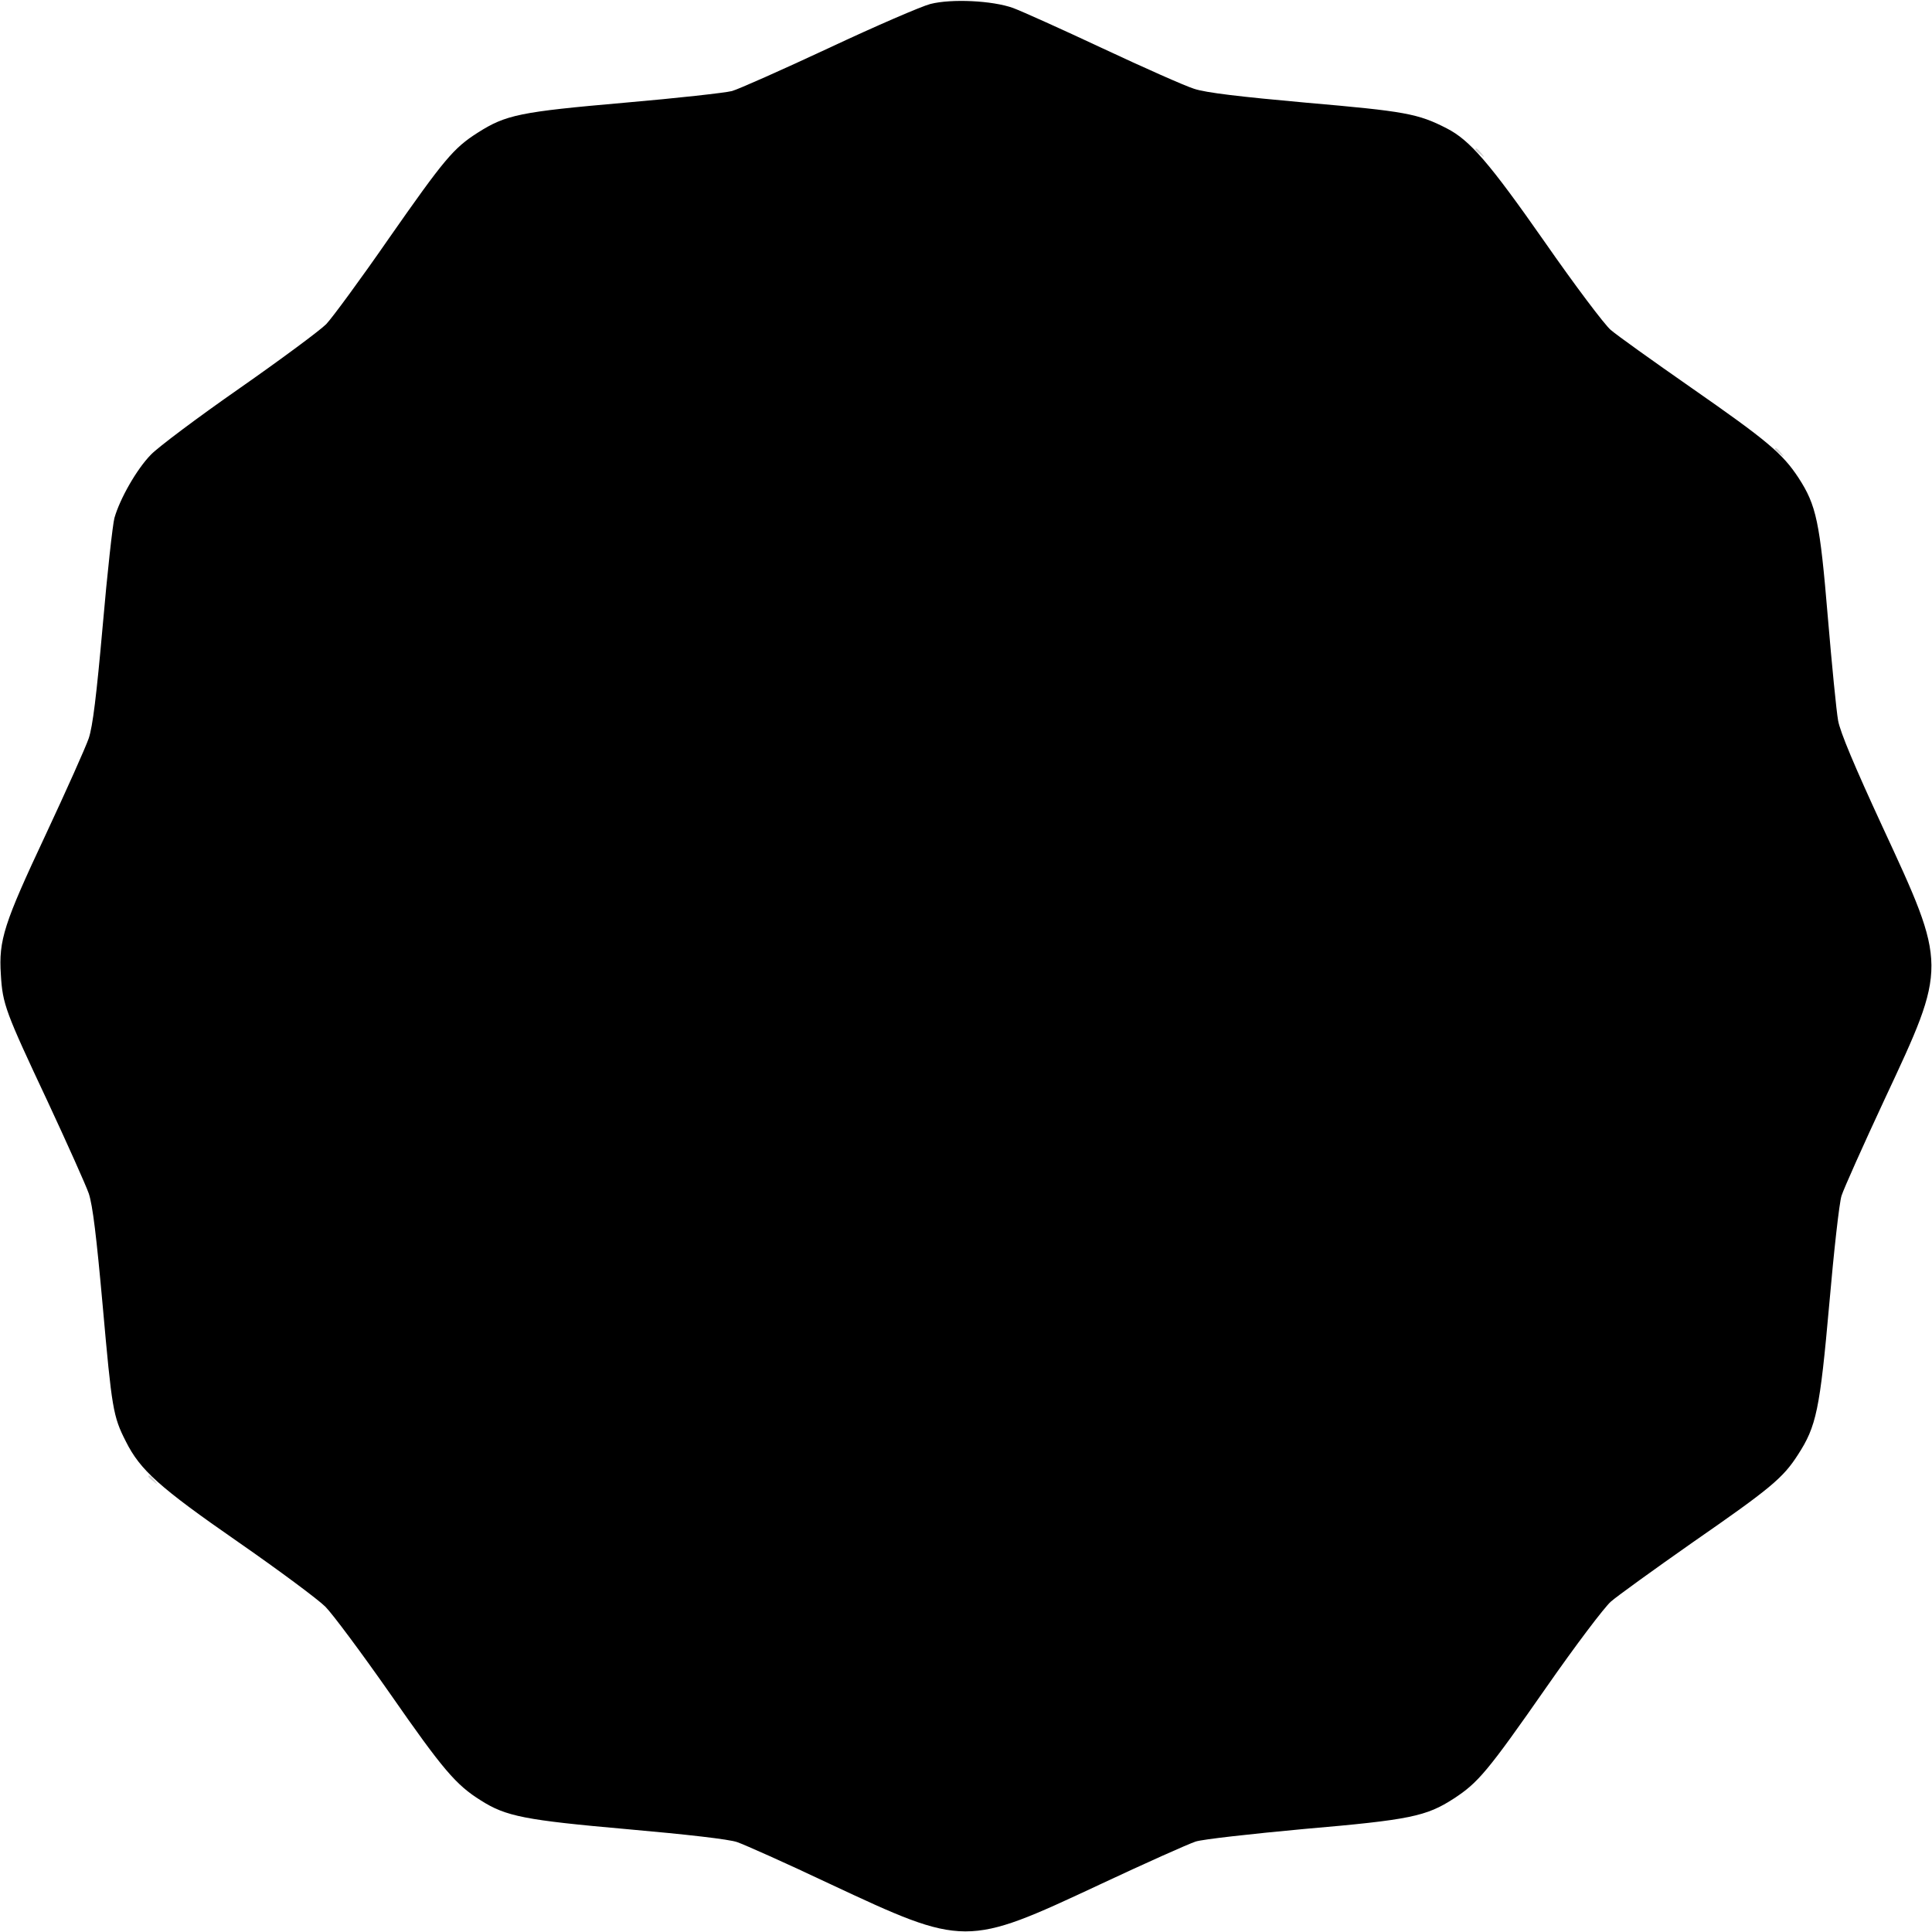 <svg version="1.0" xmlns="http://www.w3.org/2000/svg" viewBox="0 0 677 677"><path d="M326 1.4c-3.1.8-19.1 7.7-35.5 15.4-16.5 7.7-31.8 14.5-34 15.1-2.2.6-19.2 2.5-37.7 4.1-36.6 3.2-41.5 4.2-51.4 10.5-8.5 5.4-11.8 9.4-31.1 37-9.9 14.3-19.9 27.9-22 30.1-2.2 2.2-15.8 12.3-30.4 22.5-14.5 10.1-28.5 20.6-31 23.2-5 5.1-10.9 15.5-12.8 22.2-.6 2.2-2.5 19.2-4.1 37.7-2.2 24.7-3.5 35.3-4.9 39.5-1.1 3.2-7.9 18.4-15.1 33.8C1.4 323.6-.5 329.4.3 341.5c.6 10.4 1.6 13 16.4 44.5 6.8 14.6 13.3 29.1 14.4 32.2 1.4 4.2 2.7 15.1 4.9 39.5 3.2 35.9 3.6 38.6 8.1 47.4 5 10 11.6 16 39.3 35.2 14.4 10 28.1 20.2 30.6 22.7s12.7 16.2 22.7 30.5c18.5 26.6 23.1 32 31.8 37.4 8.8 5.6 15.4 6.9 51.6 10.1 20.4 1.8 35.4 3.5 38.2 4.5 2.6.9 17.2 7.4 32.4 14.6 47.4 22.2 47.8 22.2 94.6.3 16-7.5 31.2-14.3 33.7-15.1 2.5-.8 19.6-2.7 38-4.4 37.1-3.2 42.8-4.4 52.5-10.7 8.4-5.5 11.7-9.3 32.4-39 10.1-14.5 20.3-28 22.6-30 2.3-2 15.2-11.3 28.6-20.7 27.4-19 31.7-22.6 36.9-30.7 6.5-10 7.7-15.8 11-52.8 1.6-18.4 3.5-35.5 4.3-38 .8-2.5 7.6-17.7 15.1-33.8 22-47 22-46.4-.8-95.6-9.7-21-14.8-33.1-15.5-37.1-.6-3.3-2.2-19.6-3.6-36.2-2.8-33.5-4-39.2-10.3-48.9-5.6-8.5-10.8-12.9-37.8-31.7-13.2-9.2-25.8-18.2-28-20.1-2.2-1.9-12.6-15.7-23.1-30.8C521.8 56.9 515 49.1 507 45c-10.1-5.2-14.6-6-49.1-9-23.3-2.1-35.4-3.5-39.5-4.9-3.2-1-17.6-7.4-31.9-14.1C372.2 10.3 358 3.9 355 2.8c-7.2-2.6-21.6-3.3-29-1.4z"></path><path d="M517 52.4c0 .2.8 1 1.8 1.7 1.5 1.3 1.6 1.2.3-.4s-2.1-2.1-2.1-1.3zm105 105c0 .2.8 1 1.8 1.7 1.5 1.3 1.6 1.2.3-.4s-2.1-2.1-2.1-1.3zm-570 360c0 .2.8 1 1.8 1.7 1.5 1.3 1.6 1.2.3-.4s-2.1-2.1-2.1-1.3z" fill-opacity=".19"></path></svg>